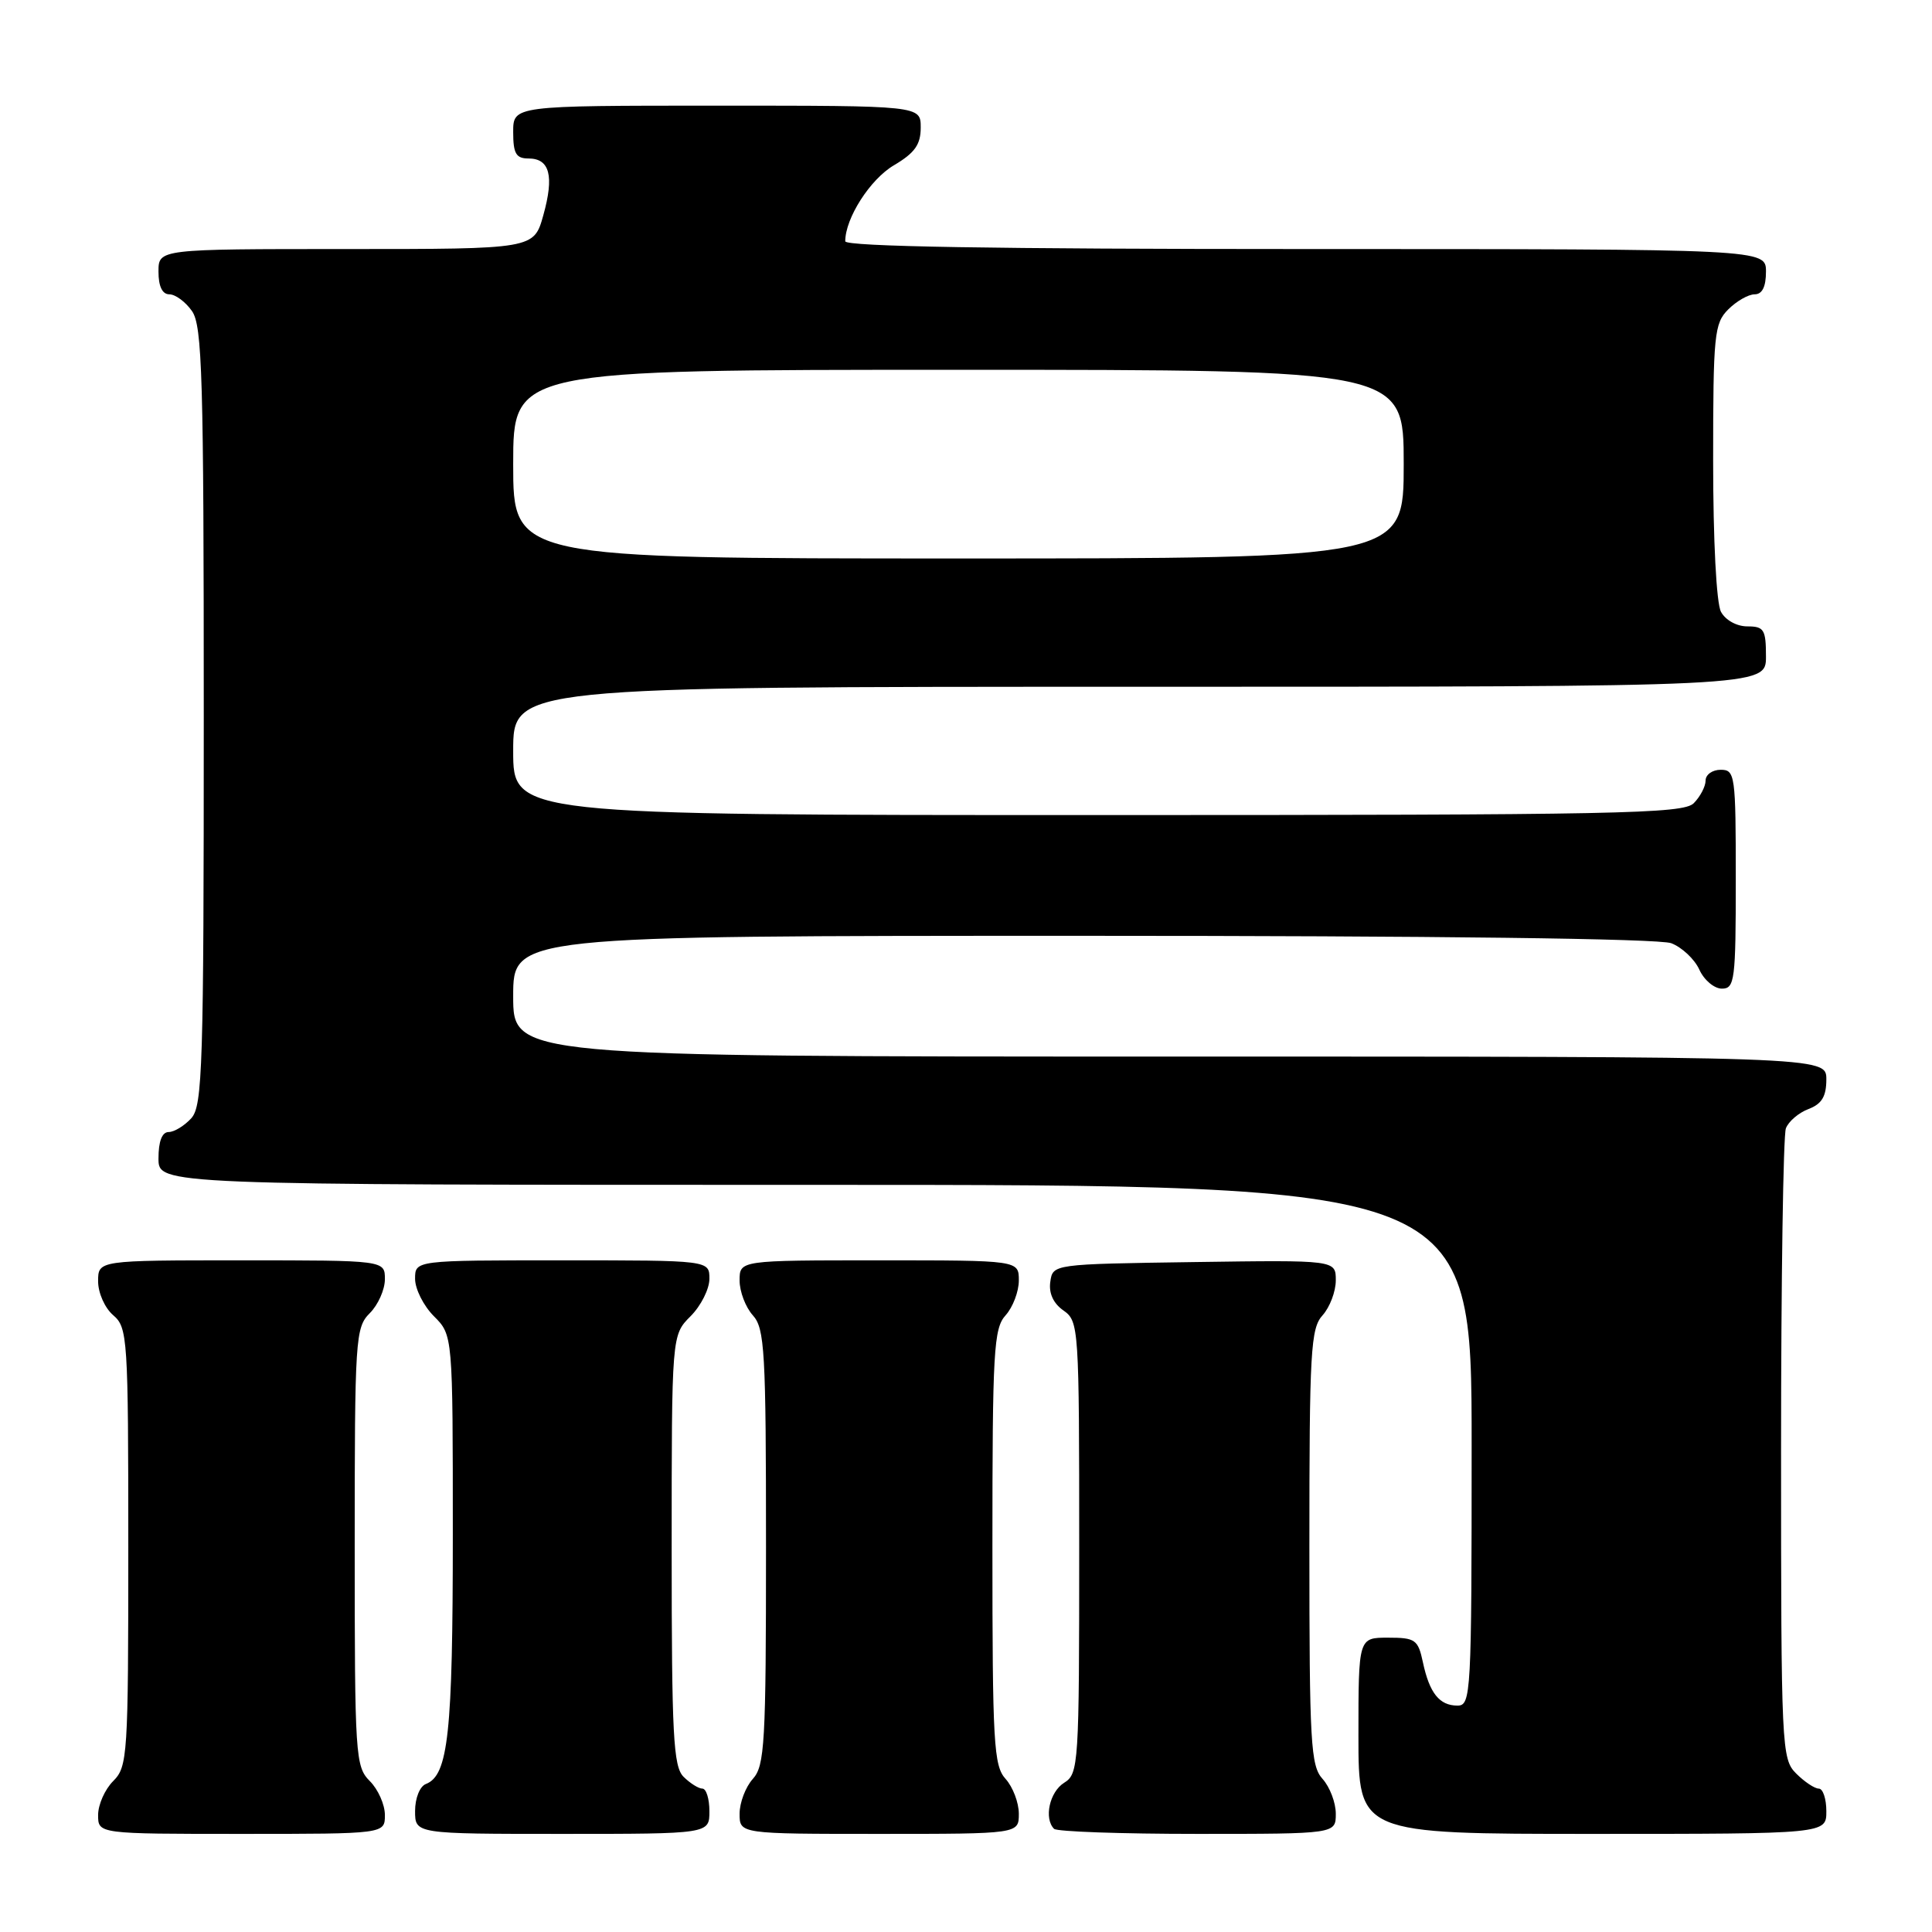 <?xml version="1.0" encoding="UTF-8" standalone="no"?>
<!DOCTYPE svg PUBLIC "-//W3C//DTD SVG 1.1//EN" "http://www.w3.org/Graphics/SVG/1.1/DTD/svg11.dtd" >
<svg xmlns="http://www.w3.org/2000/svg" xmlns:xlink="http://www.w3.org/1999/xlink" version="1.1" viewBox="0 0 256 256">
 <g >
 <path fill="currentColor"
d=" M 51.00 240.50 C 51.00 239.12 50.10 237.10 49.00 236.00 C 47.09 234.09 47.00 232.67 47.00 205.00 C 47.00 177.33 47.09 175.91 49.00 174.00 C 50.10 172.90 51.00 170.88 51.00 169.50 C 51.00 167.00 51.00 167.00 32.00 167.00 C 13.00 167.00 13.00 167.00 13.00 169.78 C 13.00 171.32 13.89 173.32 15.00 174.27 C 16.91 175.91 17.00 177.22 17.00 204.99 C 17.00 232.67 16.91 234.09 15.00 236.00 C 13.90 237.10 13.00 239.12 13.00 240.50 C 13.00 243.00 13.00 243.00 32.00 243.00 C 51.00 243.00 51.00 243.00 51.00 240.50 Z  M 94.00 240.00 C 94.00 238.35 93.58 237.00 93.07 237.00 C 92.56 237.00 91.44 236.29 90.57 235.43 C 89.22 234.07 89.00 229.94 89.00 205.38 C 89.00 176.91 89.00 176.91 91.50 174.41 C 92.88 173.03 94.00 170.80 94.00 169.45 C 94.00 167.00 94.00 167.00 74.50 167.00 C 55.00 167.00 55.00 167.00 55.00 169.45 C 55.00 170.80 56.12 173.03 57.50 174.41 C 60.00 176.91 60.00 176.91 60.00 203.31 C 60.00 229.70 59.40 235.25 56.43 236.39 C 55.63 236.70 55.00 238.26 55.00 239.97 C 55.00 243.00 55.00 243.00 74.50 243.00 C 94.00 243.00 94.00 243.00 94.00 240.00 Z  M 135.00 240.33 C 135.00 238.86 134.21 236.79 133.25 235.72 C 131.67 233.98 131.50 231.02 131.50 205.00 C 131.50 178.98 131.67 176.02 133.25 174.28 C 134.21 173.21 135.00 171.14 135.00 169.67 C 135.00 167.00 135.00 167.00 116.50 167.00 C 98.00 167.00 98.00 167.00 98.00 169.67 C 98.00 171.14 98.79 173.21 99.75 174.28 C 101.33 176.02 101.50 178.98 101.50 205.00 C 101.50 231.02 101.33 233.98 99.75 235.72 C 98.79 236.79 98.00 238.86 98.00 240.33 C 98.00 243.00 98.00 243.00 116.50 243.00 C 135.00 243.00 135.00 243.00 135.00 240.33 Z  M 177.00 240.33 C 177.00 238.86 176.21 236.79 175.25 235.72 C 173.67 233.98 173.50 231.02 173.50 205.00 C 173.50 178.98 173.67 176.02 175.25 174.28 C 176.21 173.21 177.00 171.13 177.00 169.65 C 177.00 166.96 177.00 166.96 158.25 167.23 C 139.50 167.50 139.50 167.50 139.17 169.85 C 138.95 171.36 139.58 172.72 140.92 173.65 C 142.95 175.08 143.00 175.85 143.00 205.05 C 143.00 233.90 142.93 235.03 141.00 236.23 C 139.07 237.44 138.30 240.96 139.67 242.33 C 140.03 242.70 148.58 243.00 158.67 243.00 C 177.00 243.00 177.00 243.00 177.00 240.33 Z  M 242.00 240.00 C 242.00 238.35 241.55 237.00 241.00 237.00 C 240.45 237.00 239.10 236.10 238.00 235.00 C 236.07 233.07 236.00 231.67 236.00 192.08 C 236.00 169.58 236.29 150.42 236.64 149.51 C 236.99 148.59 238.34 147.44 239.64 146.95 C 241.40 146.28 242.00 145.28 242.00 143.02 C 242.00 140.00 242.00 140.00 155.00 140.00 C 68.00 140.00 68.00 140.00 68.00 132.00 C 68.00 124.00 68.00 124.00 143.43 124.00 C 190.27 124.00 219.85 124.37 221.45 124.98 C 222.86 125.52 224.54 127.09 225.17 128.48 C 225.80 129.87 227.15 131.00 228.16 131.00 C 229.86 131.00 230.00 129.91 230.00 116.50 C 230.00 102.67 229.91 102.00 228.00 102.00 C 226.90 102.00 226.00 102.64 226.00 103.43 C 226.00 104.21 225.29 105.56 224.43 106.43 C 223.03 107.83 214.48 108.00 145.43 108.00 C 68.00 108.00 68.00 108.00 68.00 99.50 C 68.00 91.00 68.00 91.00 151.00 91.00 C 234.00 91.00 234.00 91.00 234.00 87.00 C 234.00 83.42 233.74 83.00 231.54 83.00 C 230.12 83.00 228.63 82.17 228.04 81.07 C 227.43 79.94 227.00 71.61 227.00 61.07 C 227.00 44.33 227.15 42.85 229.00 41.00 C 230.10 39.90 231.67 39.00 232.50 39.00 C 233.50 39.00 234.00 38.00 234.00 36.00 C 234.00 33.00 234.00 33.00 173.00 33.00 C 131.73 33.00 112.00 32.67 112.00 31.97 C 112.00 28.91 115.30 23.75 118.45 21.90 C 121.22 20.26 122.00 19.16 122.00 16.90 C 122.00 14.00 122.00 14.00 95.00 14.00 C 68.00 14.00 68.00 14.00 68.00 17.50 C 68.00 20.35 68.38 21.00 70.03 21.00 C 72.85 21.00 73.45 23.31 71.99 28.53 C 70.74 33.00 70.74 33.00 45.87 33.00 C 21.00 33.00 21.00 33.00 21.00 36.00 C 21.00 37.95 21.51 39.00 22.44 39.00 C 23.24 39.00 24.59 40.00 25.44 41.22 C 26.80 43.16 27.00 49.95 27.00 94.89 C 27.00 141.36 26.84 146.52 25.35 148.17 C 24.43 149.18 23.08 150.00 22.35 150.00 C 21.47 150.00 21.00 151.23 21.00 153.50 C 21.00 157.00 21.00 157.00 108.00 157.00 C 195.00 157.00 195.00 157.00 195.00 191.50 C 195.00 224.58 194.92 226.00 193.12 226.00 C 190.73 226.00 189.41 224.34 188.54 220.25 C 187.90 217.25 187.53 217.00 183.92 217.00 C 180.00 217.00 180.00 217.00 180.00 230.00 C 180.00 243.00 180.00 243.00 211.00 243.00 C 242.00 243.00 242.00 243.00 242.00 240.00 Z  M 68.00 61.50 C 68.00 49.00 68.00 49.00 127.00 49.00 C 186.00 49.00 186.00 49.00 186.00 61.50 C 186.00 74.00 186.00 74.00 127.00 74.00 C 68.00 74.00 68.00 74.00 68.00 61.50 Z "/>
</g>
</svg>